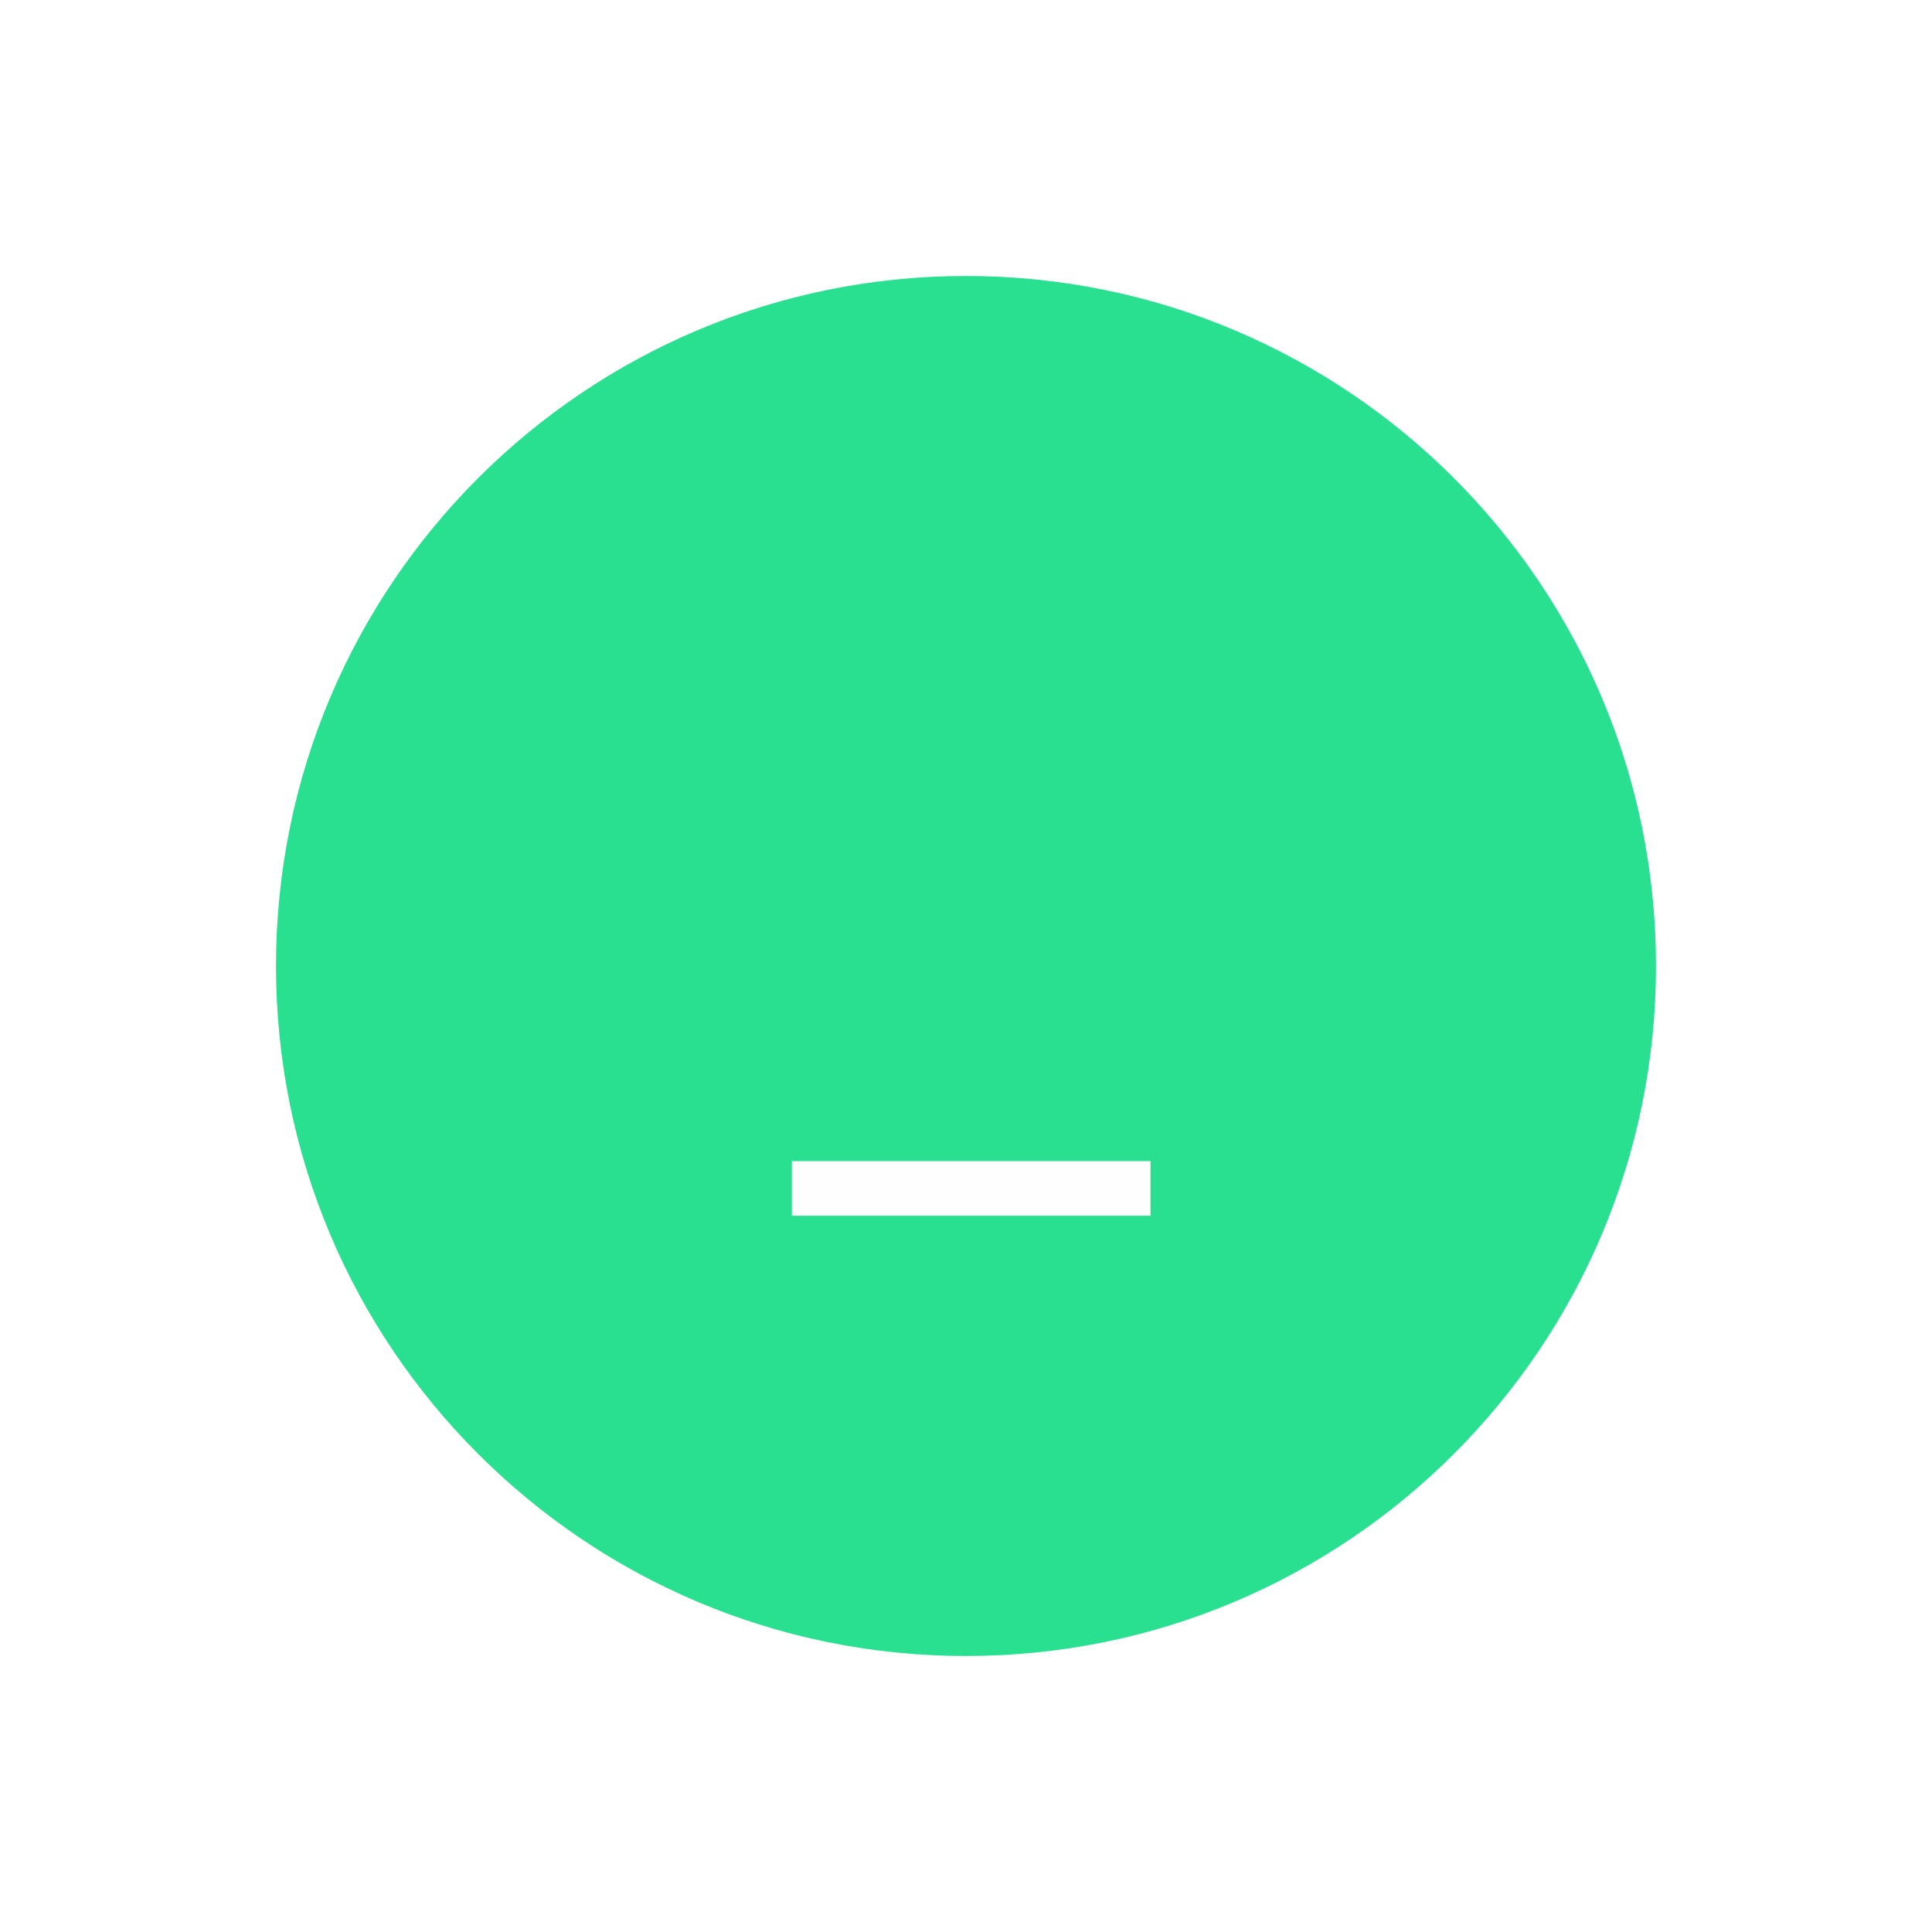 <svg width="112" height="112" viewBox="0 0 112 112" version="1.1" xmlns="http://www.w3.org/2000/svg" xmlns:xlink="http://www.w3.org/1999/xlink">
<title>Group</title>
<desc>Created using Figma</desc>
<g id="Canvas" transform="translate(336 466)">
<g id="Group">
<g id="Ellipse" filter="url(#filter0_d)">
<use xlink:href="#path0_fill" transform="translate(-320 -456)" fill="#28E090"/>
</g>
<g id="_">
<use xlink:href="#path1_fill" transform="translate(-290 -454)" fill="#FEFEFE"/>
</g>
</g>
</g>
<defs>
<filter id="filter0_d" filterUnits="userSpaceOnUse" x="-336" y="-466" width="112" height="112" color-interpolation-filters="sRGB">
<feFlood flood-opacity="0" result="BackgroundImageFix"/>
<feColorMatrix in="SourceAlpha" type="matrix" values="0 0 0 0 0 0 0 0 0 0 0 0 0 0 0 0 0 0 255 0"/>
<feOffset dx="0" dy="6"/>
<feGaussianBlur stdDeviation="8"/>
<feColorMatrix type="matrix" values="0 0 0 0 0.157 0 0 0 0 0.878 0 0 0 0 0.565 0 0 0 0.4 0"/>
<feBlend mode="normal" in2="BackgroundImageFix" result="effect1_dropShadow"/>
<feBlend mode="normal" in="SourceGraphic" in2="effect1_dropShadow" result="shape"/>
</filter>
<path id="path0_fill" d="M 80 40C 80 62.091 62.091 80 40 80C 17.909 80 0 62.091 0 40C 0 17.909 17.909 0 40 0C 62.091 0 80 17.909 80 40Z"/>
<path id="path1_fill" d="M 20.695 58.477L -0.094 58.477L -0.094 55.312L 20.695 55.312L 20.695 58.477Z"/>
</defs>
</svg>
